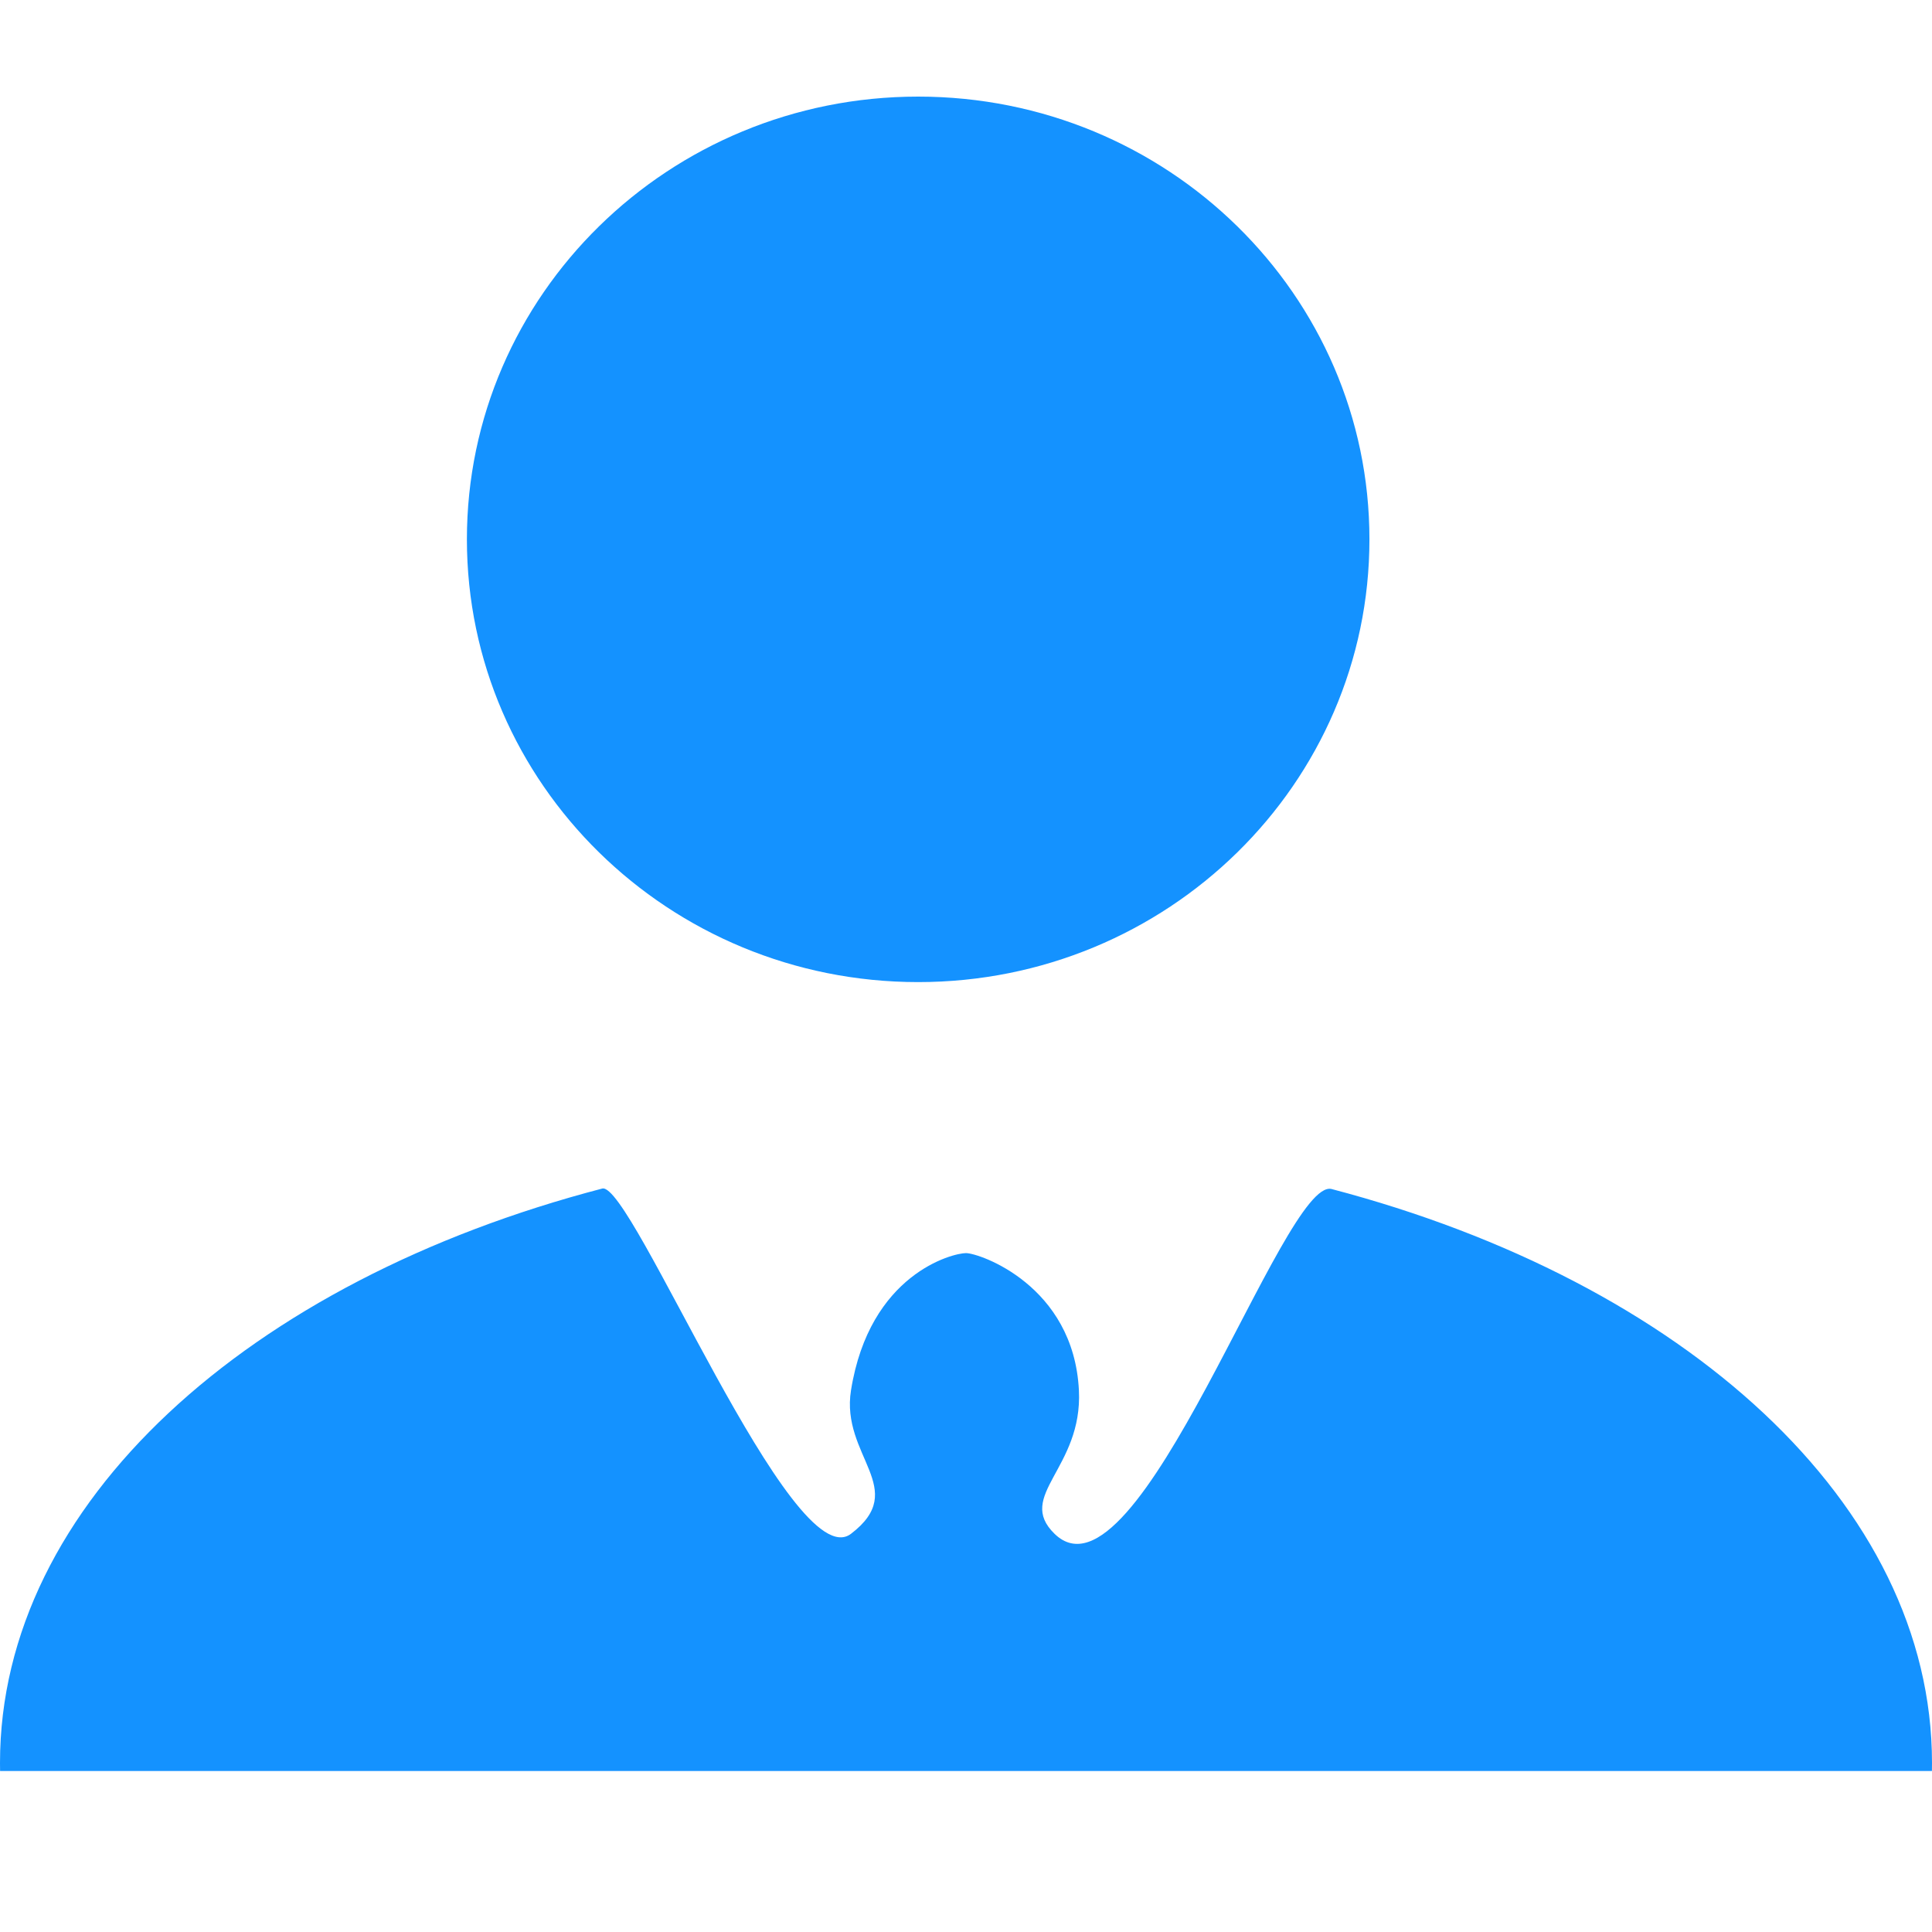 <?xml version="1.0" encoding="UTF-8"?>
<svg width="120px" height="120px" viewBox="0 0 120 120" version="1.1" xmlns="http://www.w3.org/2000/svg" xmlns:xlink="http://www.w3.org/1999/xlink">
    <!-- Generator: Sketch 51.3 (57544) - http://www.bohemiancoding.com/sketch -->
    <title>icon/面性/转移接续 copy 2</title>
    <desc>Created with Sketch.</desc>
    <defs></defs>
    <g id="icon/面性/转移接续-copy-2" stroke="none" stroke-width="1" fill="none" fill-rule="evenodd">
        <path d="M85.058,33.498 C85.058,48.687 72.509,61 57.029,61 C41.548,61 29,48.687 29,33.498 C29,18.309 41.553,6 57.029,6 C72.509,6 85.058,18.312 85.058,33.498 Z M85.058,33.498 C85.058,48.687 72.509,61 57.029,61 C41.548,61 29,48.687 29,33.498 C29,18.309 41.553,6 57.029,6 C72.509,6 85.058,18.312 85.058,33.498 Z" id="Shape" fill="#1492FF" fill-rule="nonzero"></path>
        <path d="M0.005,110 C0.002,109.834 0,109.667 0,109.5 C0,93.366 15.467,79.549 37.406,73.823 C39.224,73.349 49.197,98.057 52.857,95.267 C56.518,92.476 52.204,90.444 52.857,86.355 C54.013,79.124 59.169,77.833 60,77.833 C60.831,77.833 66.687,79.836 67.013,86.355 C67.256,91.214 63.054,92.885 65.5,95.267 C70.694,100.325 79.739,73.073 82.71,73.853 C104.587,79.598 120,93.394 120,109.5 C120,109.667 119.998,109.834 119.995,110 L0.005,110 Z" id="Combined-Shape" fill="#1492FF"></path>
    </g>
</svg>